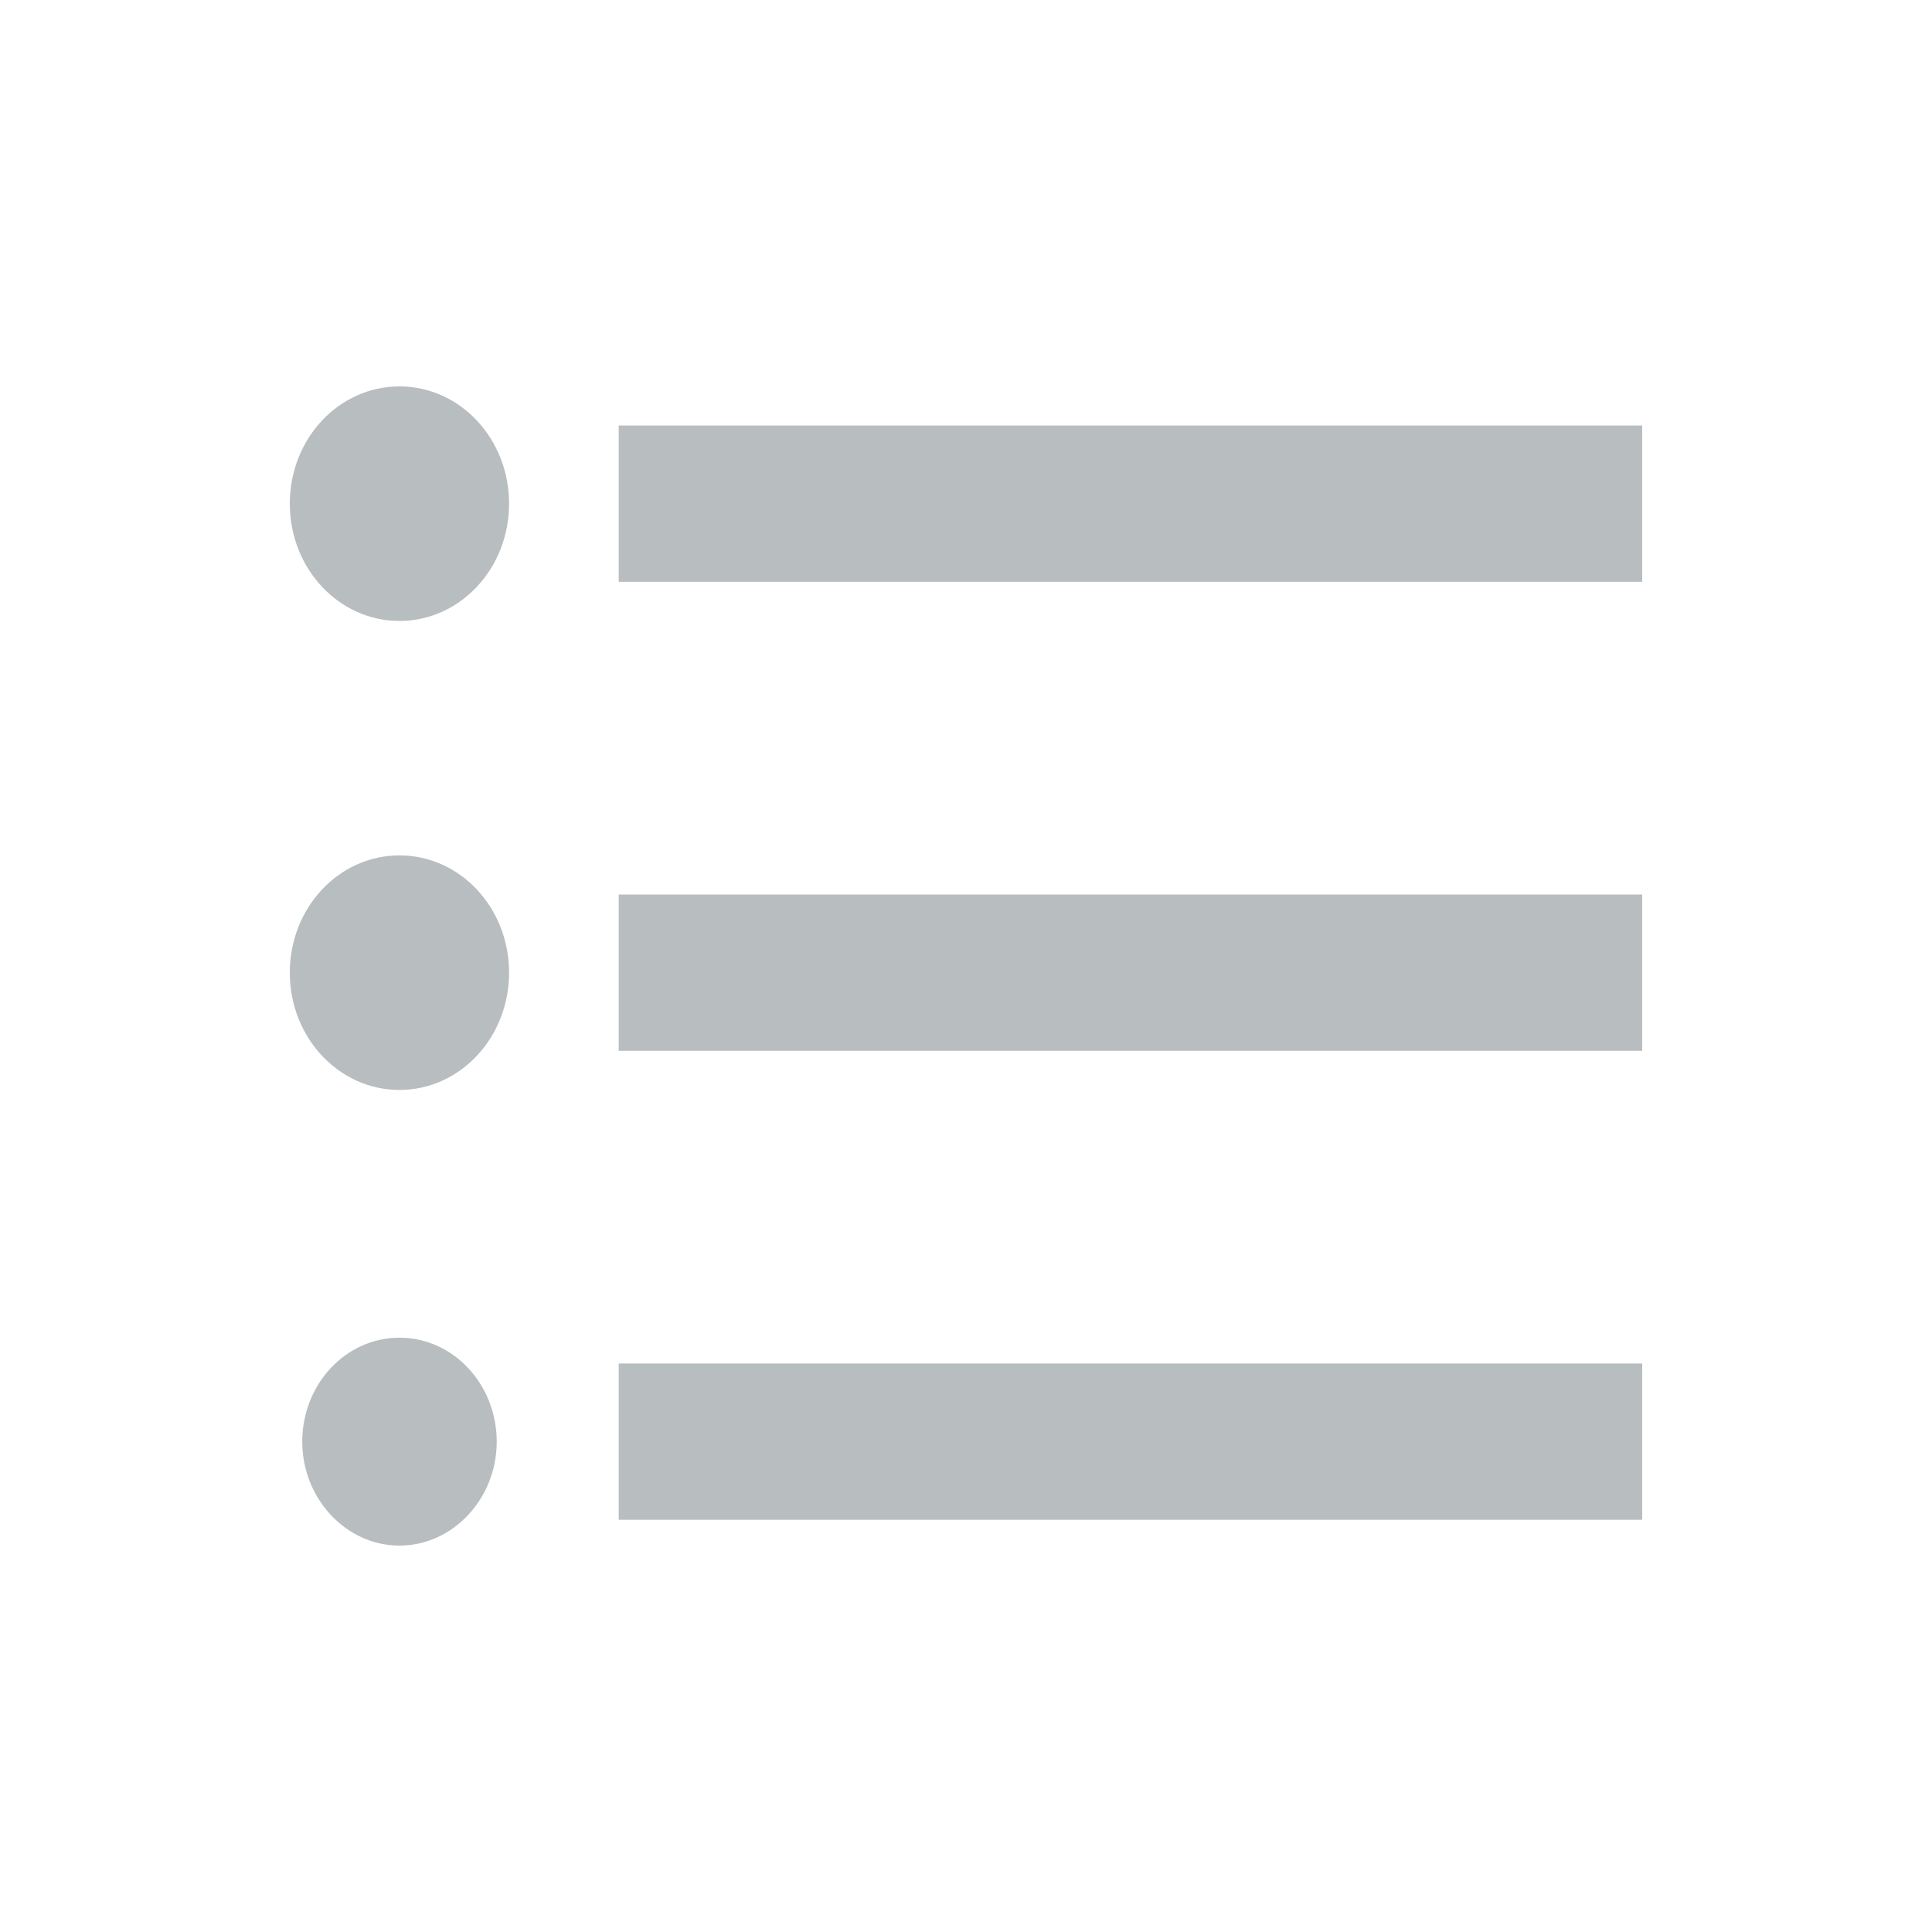 <?xml version="1.0" encoding="UTF-8"?>
<svg width="20px" height="20px" viewBox="0 0 20 20" version="1.1" xmlns="http://www.w3.org/2000/svg" xmlns:xlink="http://www.w3.org/1999/xlink">
    <!-- Generator: Sketch 39.1 (31720) - http://www.bohemiancoding.com/sketch -->
    <title>icon/20/legend</title>
    <desc>Created with Sketch.</desc>
    <defs></defs>
    <g id="Output-temp" stroke="none" stroke-width="1" fill="none" fill-rule="evenodd">
        <g id="temp" transform="translate(-418, -212)" fill="#B8BDBF">
            <path d="M422.135,220.855 C421.507,220.855 421,221.397 421,222.069 C421,222.74 421.507,223.283 422.135,223.283 C422.763,223.283 423.27,222.74 423.27,222.069 C423.27,221.397 422.763,220.855 422.135,220.855 L422.135,220.855 L422.135,220.855 Z M422.135,216 C421.507,216 421,216.542 421,217.214 C421,217.885 421.507,218.428 422.135,218.428 C422.763,218.428 423.27,217.885 423.27,217.214 C423.27,216.542 422.763,216 422.135,216 L422.135,216 L422.135,216 Z M422.135,225.848 C421.575,225.848 421.129,226.333 421.129,226.924 C421.129,227.514 421.583,228 422.135,228 C422.688,228 423.142,227.514 423.142,226.924 C423.142,226.333 422.695,225.848 422.135,225.848 L422.135,225.848 L422.135,225.848 Z M424.405,227.733 L435,227.733 L435,226.115 L424.405,226.115 L424.405,227.733 L424.405,227.733 L424.405,227.733 Z M424.405,222.878 L435,222.878 L435,221.26 L424.405,221.26 L424.405,222.878 L424.405,222.878 L424.405,222.878 Z M424.405,216.405 L424.405,218.023 L435,218.023 L435,216.405 L424.405,216.405 L424.405,216.405 L424.405,216.405 Z" id="icon/legend"></path>
        </g>
    </g>
</svg>
